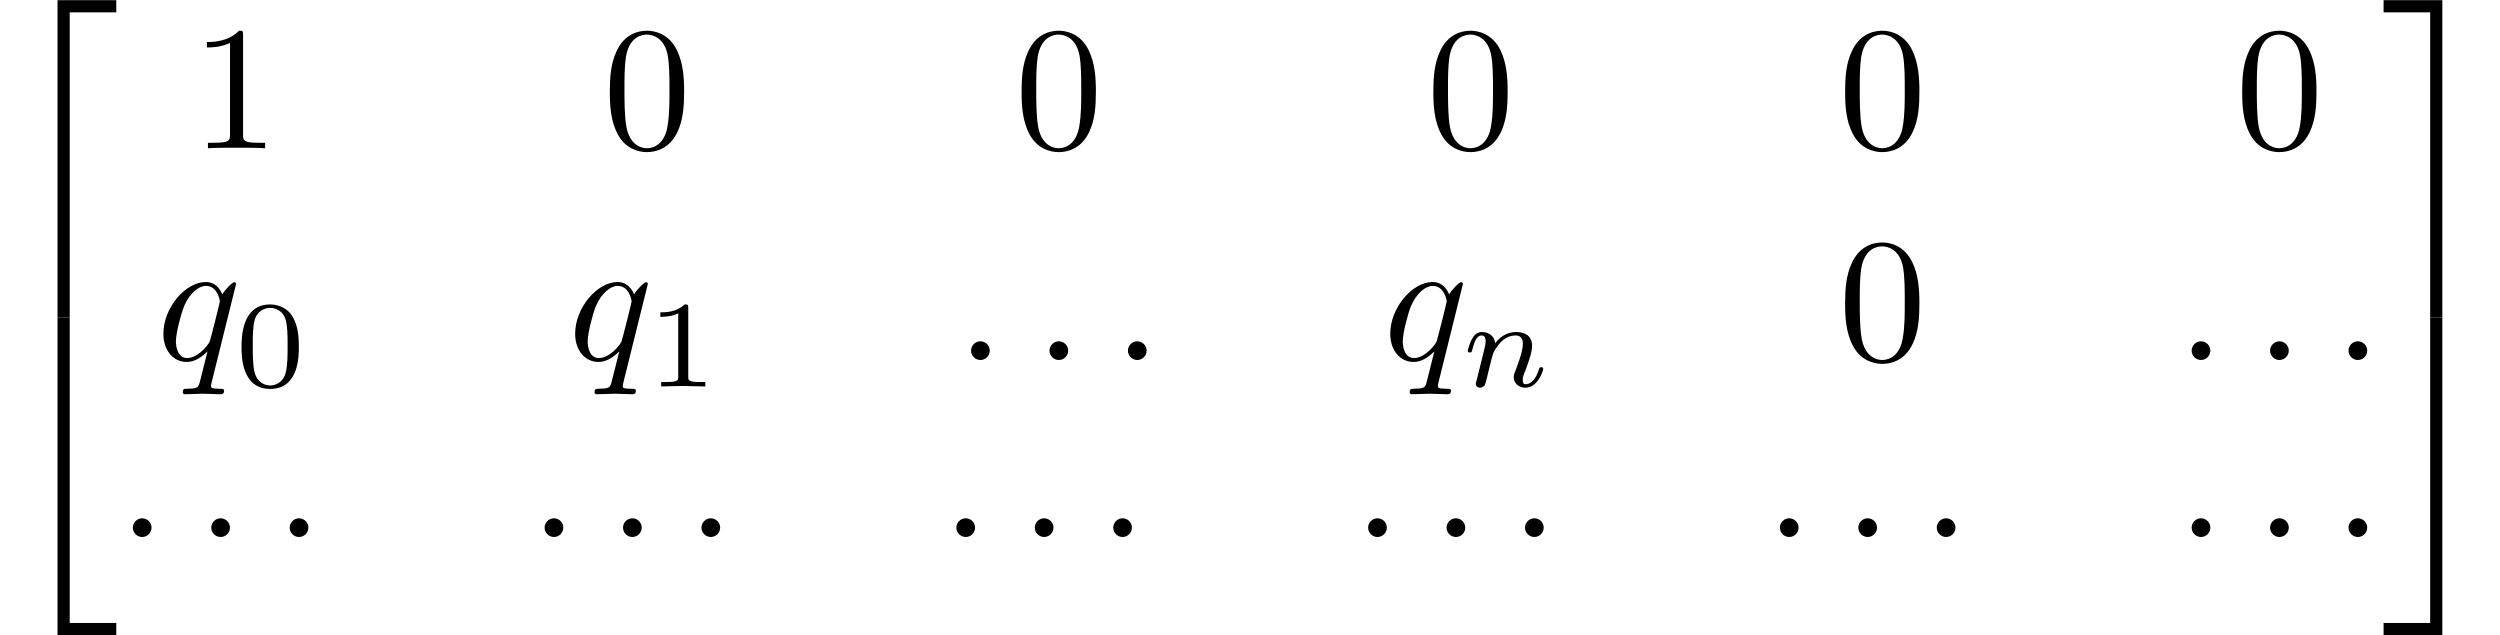 <?xml version='1.0' encoding='UTF-8'?>
<!-- This file was generated by dvisvgm 2.13.1 -->
<svg version='1.1' xmlns='http://www.w3.org/2000/svg' xmlns:xlink='http://www.w3.org/1999/xlink' width='141.137pt' height='35.866pt' viewBox='101.287 -35.866 141.137 35.866'>
<defs>
<path id='g2-110' d='M.851-.439C.823-.349 .781-.174 .781-.153C.781 0 .907 .07 1.018 .07C1.144 .07 1.255-.021 1.29-.084S1.381-.37 1.416-.516C1.451-.649 1.527-.969 1.569-1.144C1.611-1.297 1.653-1.451 1.688-1.611C1.764-1.897 1.778-1.953 1.981-2.239C2.176-2.518 2.504-2.88 3.027-2.88C3.431-2.88 3.438-2.525 3.438-2.392C3.438-1.974 3.138-1.2 3.027-.907C2.95-.711 2.922-.649 2.922-.53C2.922-.16 3.229 .07 3.585 .07C4.282 .07 4.589-.893 4.589-.997C4.589-1.088 4.498-1.088 4.477-1.088C4.38-1.088 4.373-1.046 4.345-.969C4.184-.411 3.884-.126 3.605-.126C3.459-.126 3.431-.223 3.431-.37C3.431-.53 3.466-.621 3.592-.934C3.675-1.151 3.961-1.89 3.961-2.28C3.961-2.957 3.424-3.075 3.055-3.075C2.476-3.075 2.085-2.72 1.876-2.441C1.827-2.922 1.416-3.075 1.13-3.075C.83-3.075 .669-2.859 .579-2.699C.425-2.441 .328-2.043 .328-2.008C.328-1.918 .425-1.918 .446-1.918C.544-1.918 .551-1.939 .6-2.127C.704-2.538 .837-2.88 1.109-2.88C1.29-2.88 1.339-2.727 1.339-2.538C1.339-2.406 1.276-2.148 1.227-1.96S1.109-1.485 1.074-1.332L.851-.439Z'/>
<path id='g4-48' d='M3.599-2.225C3.599-2.992 3.508-3.543 3.187-4.031C2.971-4.352 2.538-4.631 1.981-4.631C.363-4.631 .363-2.727 .363-2.225S.363 .139 1.981 .139S3.599-1.723 3.599-2.225ZM1.981-.056C1.66-.056 1.234-.244 1.095-.816C.997-1.227 .997-1.799 .997-2.315C.997-2.824 .997-3.354 1.102-3.738C1.248-4.289 1.695-4.435 1.981-4.435C2.357-4.435 2.72-4.205 2.845-3.801C2.957-3.424 2.964-2.922 2.964-2.315C2.964-1.799 2.964-1.283 2.873-.844C2.734-.209 2.26-.056 1.981-.056Z'/>
<path id='g4-49' d='M2.336-4.435C2.336-4.624 2.322-4.631 2.127-4.631C1.681-4.191 1.046-4.184 .76-4.184V-3.933C.928-3.933 1.388-3.933 1.771-4.129V-.572C1.771-.342 1.771-.251 1.074-.251H.809V0C.934-.007 1.792-.028 2.05-.028C2.267-.028 3.145-.007 3.299 0V-.251H3.034C2.336-.251 2.336-.342 2.336-.572V-4.435Z'/>
<path id='g0-1' d='M1.913-2.491C1.913-2.78 1.674-3.019 1.385-3.019S.857-2.78 .857-2.491S1.096-1.963 1.385-1.963S1.913-2.202 1.913-2.491Z'/>
<path id='g3-48' d='M4.583-3.188C4.583-3.985 4.533-4.782 4.184-5.519C3.726-6.476 2.909-6.635 2.491-6.635C1.893-6.635 1.166-6.376 .757-5.45C.438-4.762 .389-3.985 .389-3.188C.389-2.441 .428-1.544 .837-.787C1.265 .02 1.993 .219 2.481 .219C3.019 .219 3.776 .01 4.214-.936C4.533-1.624 4.583-2.401 4.583-3.188ZM2.481 0C2.092 0 1.504-.249 1.325-1.205C1.215-1.803 1.215-2.72 1.215-3.308C1.215-3.945 1.215-4.603 1.295-5.141C1.484-6.326 2.232-6.416 2.481-6.416C2.809-6.416 3.467-6.237 3.656-5.25C3.756-4.692 3.756-3.935 3.756-3.308C3.756-2.56 3.756-1.883 3.646-1.245C3.497-.299 2.929 0 2.481 0Z'/>
<path id='g3-49' d='M2.929-6.376C2.929-6.615 2.929-6.635 2.7-6.635C2.082-5.998 1.205-5.998 .887-5.998V-5.689C1.086-5.689 1.674-5.689 2.192-5.948V-.787C2.192-.428 2.162-.309 1.265-.309H.946V0C1.295-.03 2.162-.03 2.56-.03S3.826-.03 4.174 0V-.309H3.856C2.959-.309 2.929-.418 2.929-.787V-6.376Z'/>
<path id='g1-58' d='M1.913-.528C1.913-.817 1.674-1.056 1.385-1.056S.857-.817 .857-.528S1.096 0 1.385 0S1.913-.239 1.913-.528Z'/>
<path id='g1-113' d='M4.503-4.294C4.503-4.334 4.473-4.394 4.403-4.394C4.294-4.394 3.895-3.995 3.726-3.706C3.507-4.244 3.118-4.403 2.8-4.403C1.624-4.403 .399-2.929 .399-1.484C.399-.508 .986 .11 1.714 .11C2.142 .11 2.531-.13 2.889-.488C2.8-.139 2.471 1.205 2.441 1.295C2.361 1.574 2.281 1.614 1.724 1.624C1.594 1.624 1.494 1.624 1.494 1.823C1.494 1.833 1.494 1.933 1.624 1.933C1.943 1.933 2.291 1.903 2.62 1.903C2.959 1.903 3.318 1.933 3.646 1.933C3.696 1.933 3.826 1.933 3.826 1.733C3.826 1.624 3.726 1.624 3.567 1.624C3.088 1.624 3.088 1.554 3.088 1.465C3.088 1.395 3.108 1.335 3.128 1.245L4.503-4.294ZM1.743-.11C1.146-.11 1.106-.877 1.106-1.046C1.106-1.524 1.395-2.61 1.564-3.029C1.873-3.766 2.391-4.184 2.8-4.184C3.447-4.184 3.587-3.377 3.587-3.308C3.587-3.248 3.039-1.066 3.009-1.026C2.859-.747 2.301-.11 1.743-.11Z'/>
<path id='g5-50' d='M3.248 17.534H3.935V.299H6.565V-.389H3.248V17.534Z'/>
<path id='g5-51' d='M2.7 17.534H3.387V-.389H.07V.299H2.7V17.534Z'/>
<path id='g5-52' d='M3.248 17.524H6.565V16.837H3.935V-.399H3.248V17.524Z'/>
<path id='g5-53' d='M2.7 16.837H.07V17.524H3.387V-.399H2.7V16.837Z'/>
</defs>
<g id='page1'>
<use x='101.287' y='-35.467' xlink:href='#g5-50'/>
<use x='101.287' y='-17.534' xlink:href='#g5-52'/>
<use x='112.08' y='-27.497' xlink:href='#g3-49'/>
<use x='135.326' y='-27.497' xlink:href='#g3-48'/>
<use x='158.572' y='-27.497' xlink:href='#g3-48'/>
<use x='181.818' y='-27.497' xlink:href='#g3-48'/>
<use x='205.064' y='-27.497' xlink:href='#g3-48'/>
<use x='227.48' y='-27.497' xlink:href='#g3-48'/>
<use x='110.112' y='-15.542' xlink:href='#g1-113'/>
<use x='114.56' y='-14.048' xlink:href='#g4-48'/>
<use x='133.358' y='-15.542' xlink:href='#g1-113'/>
<use x='137.806' y='-14.048' xlink:href='#g4-49'/>
<use x='155.251' y='-15.542' xlink:href='#g1-58'/>
<use x='159.679' y='-15.542' xlink:href='#g1-58'/>
<use x='164.107' y='-15.542' xlink:href='#g1-58'/>
<use x='179.374' y='-15.542' xlink:href='#g1-113'/>
<use x='183.821' y='-14.048' xlink:href='#g2-110'/>
<use x='205.064' y='-15.542' xlink:href='#g3-48'/>
<use x='224.159' y='-15.542' xlink:href='#g1-58'/>
<use x='228.587' y='-15.542' xlink:href='#g1-58'/>
<use x='233.015' y='-15.542' xlink:href='#g1-58'/>
<use x='107.929' y='-3.587' xlink:href='#g0-1'/>
<use x='112.357' y='-3.587' xlink:href='#g0-1'/>
<use x='116.784' y='-3.587' xlink:href='#g0-1'/>
<use x='131.175' y='-3.587' xlink:href='#g0-1'/>
<use x='135.603' y='-3.587' xlink:href='#g0-1'/>
<use x='140.031' y='-3.587' xlink:href='#g0-1'/>
<use x='154.421' y='-3.587' xlink:href='#g0-1'/>
<use x='158.849' y='-3.587' xlink:href='#g0-1'/>
<use x='163.277' y='-3.587' xlink:href='#g0-1'/>
<use x='177.667' y='-3.587' xlink:href='#g0-1'/>
<use x='182.095' y='-3.587' xlink:href='#g0-1'/>
<use x='186.523' y='-3.587' xlink:href='#g0-1'/>
<use x='200.913' y='-3.587' xlink:href='#g0-1'/>
<use x='205.341' y='-3.587' xlink:href='#g0-1'/>
<use x='209.769' y='-3.587' xlink:href='#g0-1'/>
<use x='224.159' y='-3.587' xlink:href='#g0-1'/>
<use x='228.587' y='-3.587' xlink:href='#g0-1'/>
<use x='233.015' y='-3.587' xlink:href='#g0-1'/>
<use x='235.782' y='-35.467' xlink:href='#g5-51'/>
<use x='235.782' y='-17.534' xlink:href='#g5-53'/>
</g>
</svg>